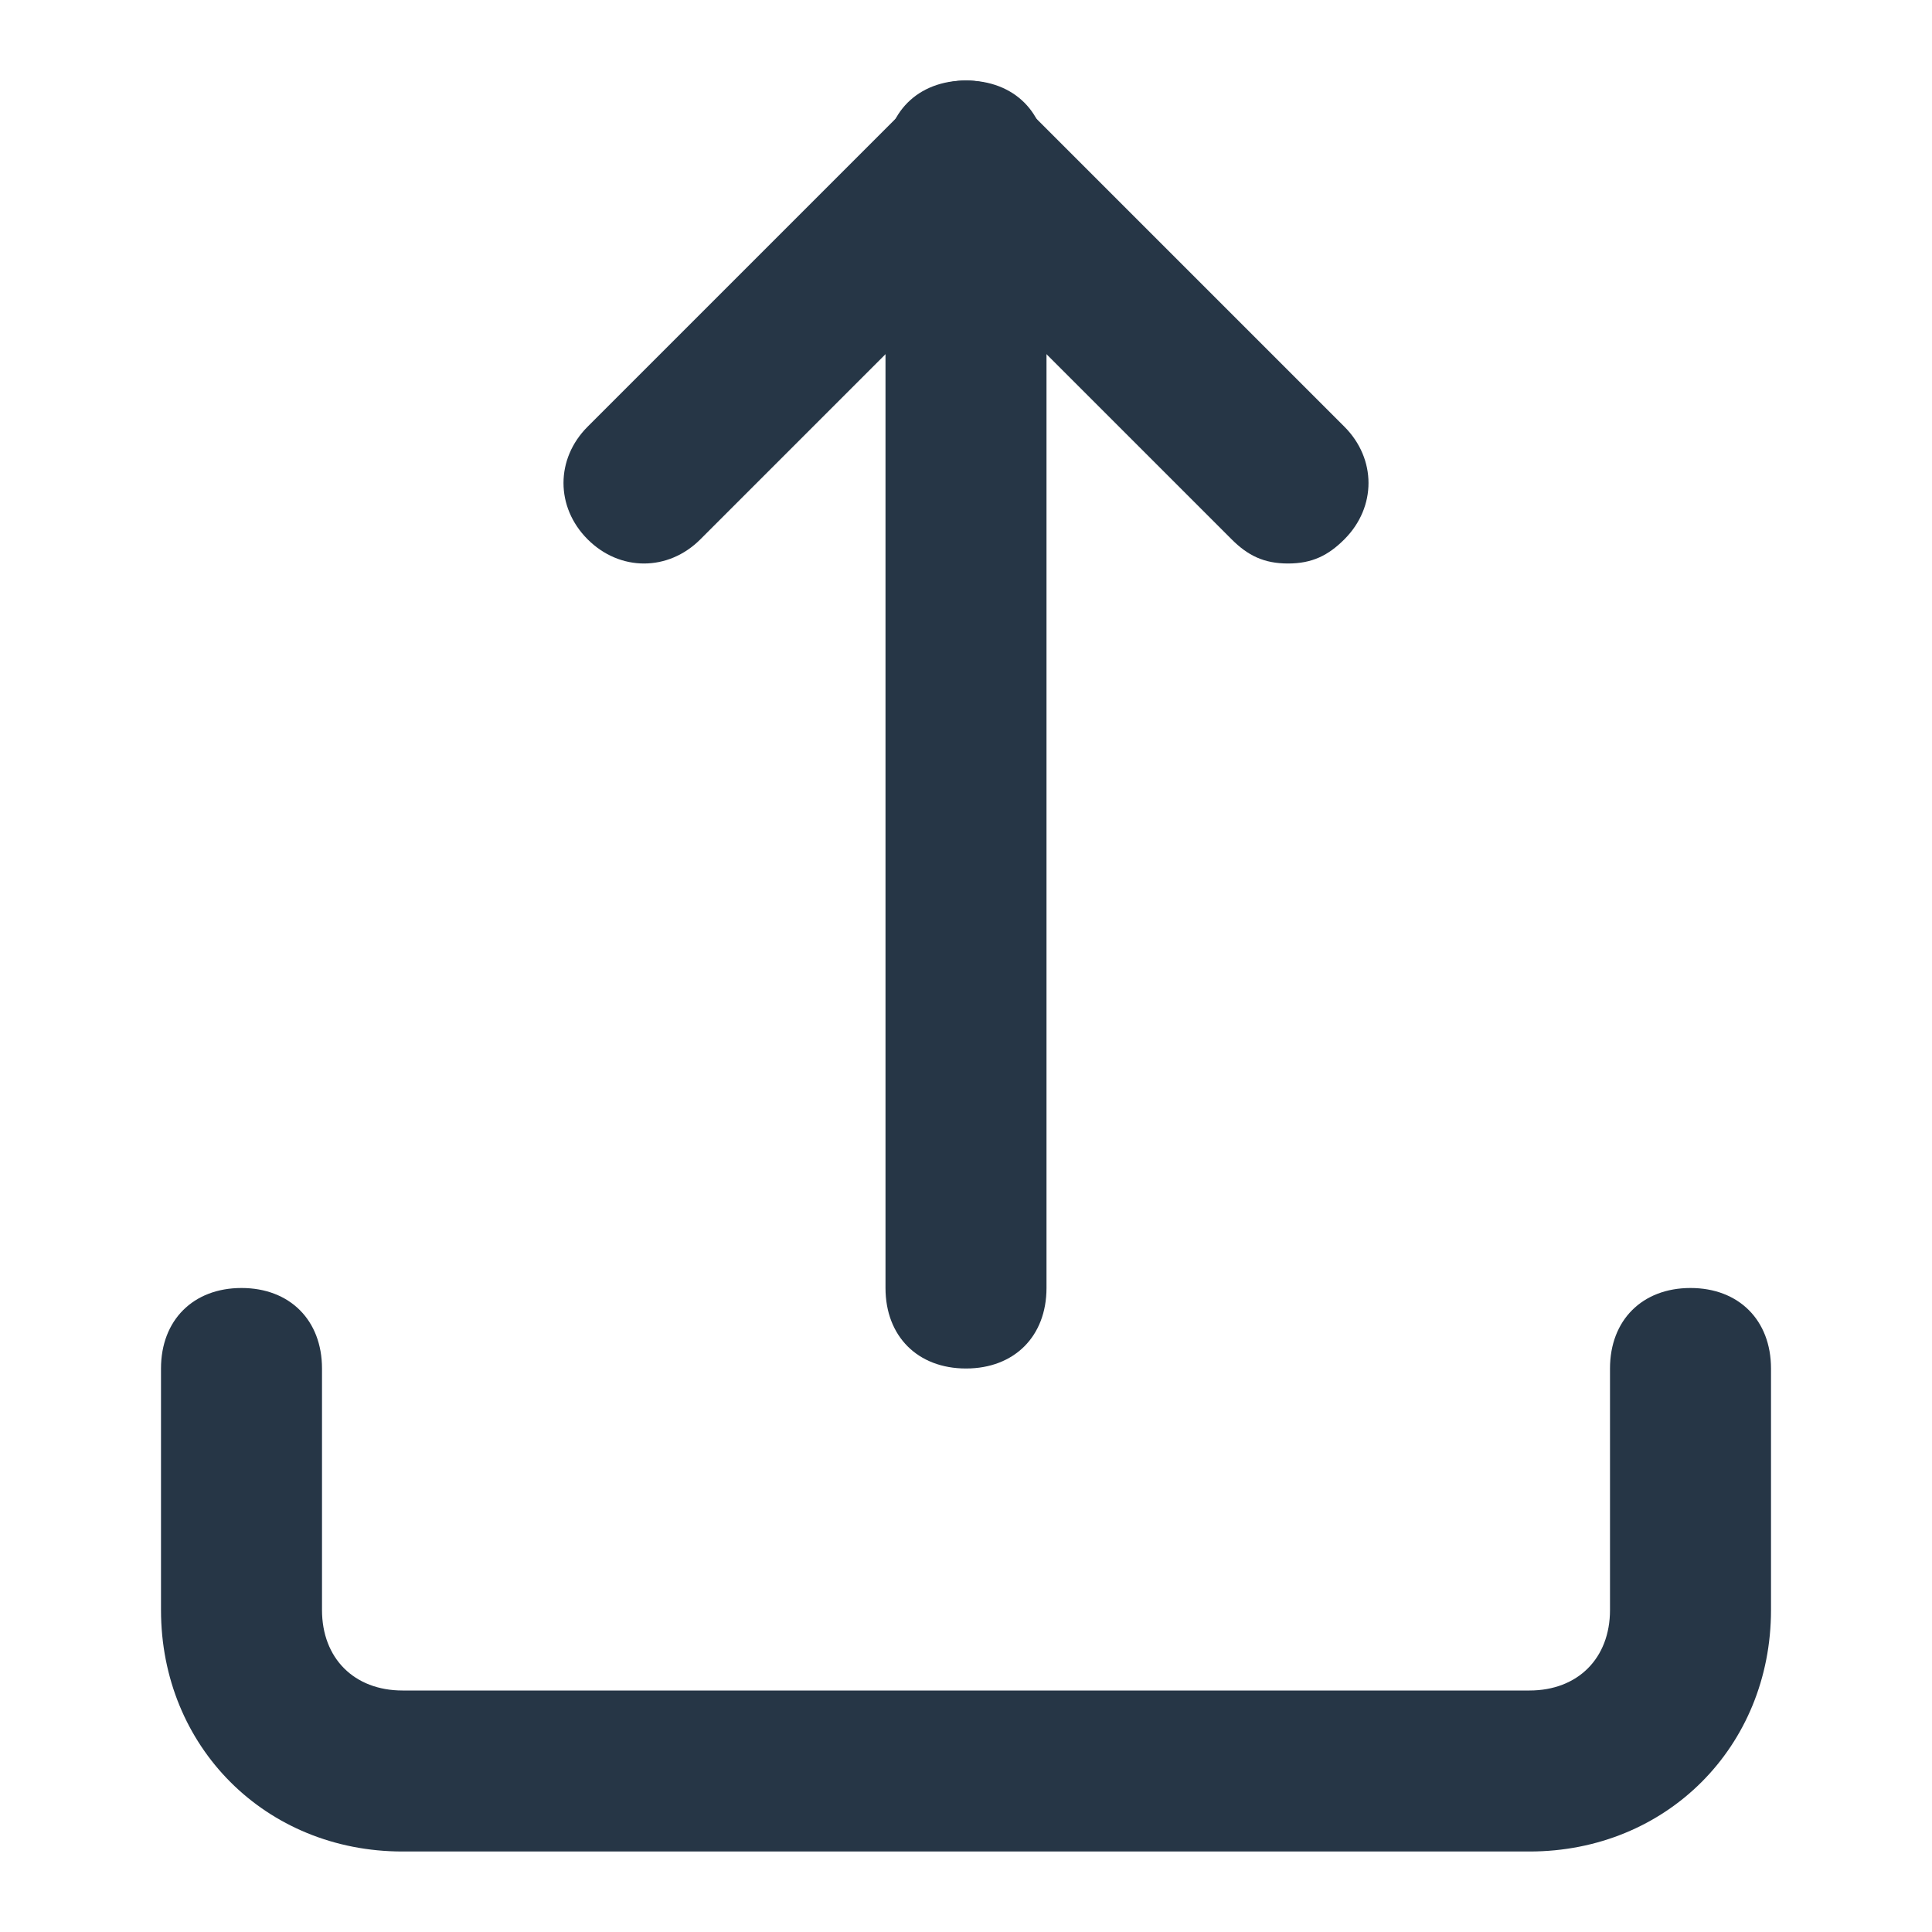 <svg xmlns="http://www.w3.org/2000/svg" viewBox="0 0 24 24" fill="#263646"><path d="M19 23H5c-1.7 0-3-1.3-3-3v-3c0-.6.4-1 1-1s1 .4 1 1v3c0 .6.4 1 1 1h14c.6 0 1-.4 1-1v-3c0-.6.4-1 1-1s1 .4 1 1v3c0 1.7-1.3 3-3 3zM16 7c-.3 0-.5-.1-.7-.3L12 3.4 8.7 6.7c-.4.4-1 .4-1.4 0s-.4-1 0-1.4l4-4c.4-.4 1-.4 1.4 0l4 4c.4.4.4 1 0 1.4-.2.2-.4.3-.7.3z"/><path d="M12 17c-.6 0-1-.4-1-1V2c0-.6.4-1 1-1s1 .4 1 1v14c0 .6-.4 1-1 1z"/></svg>